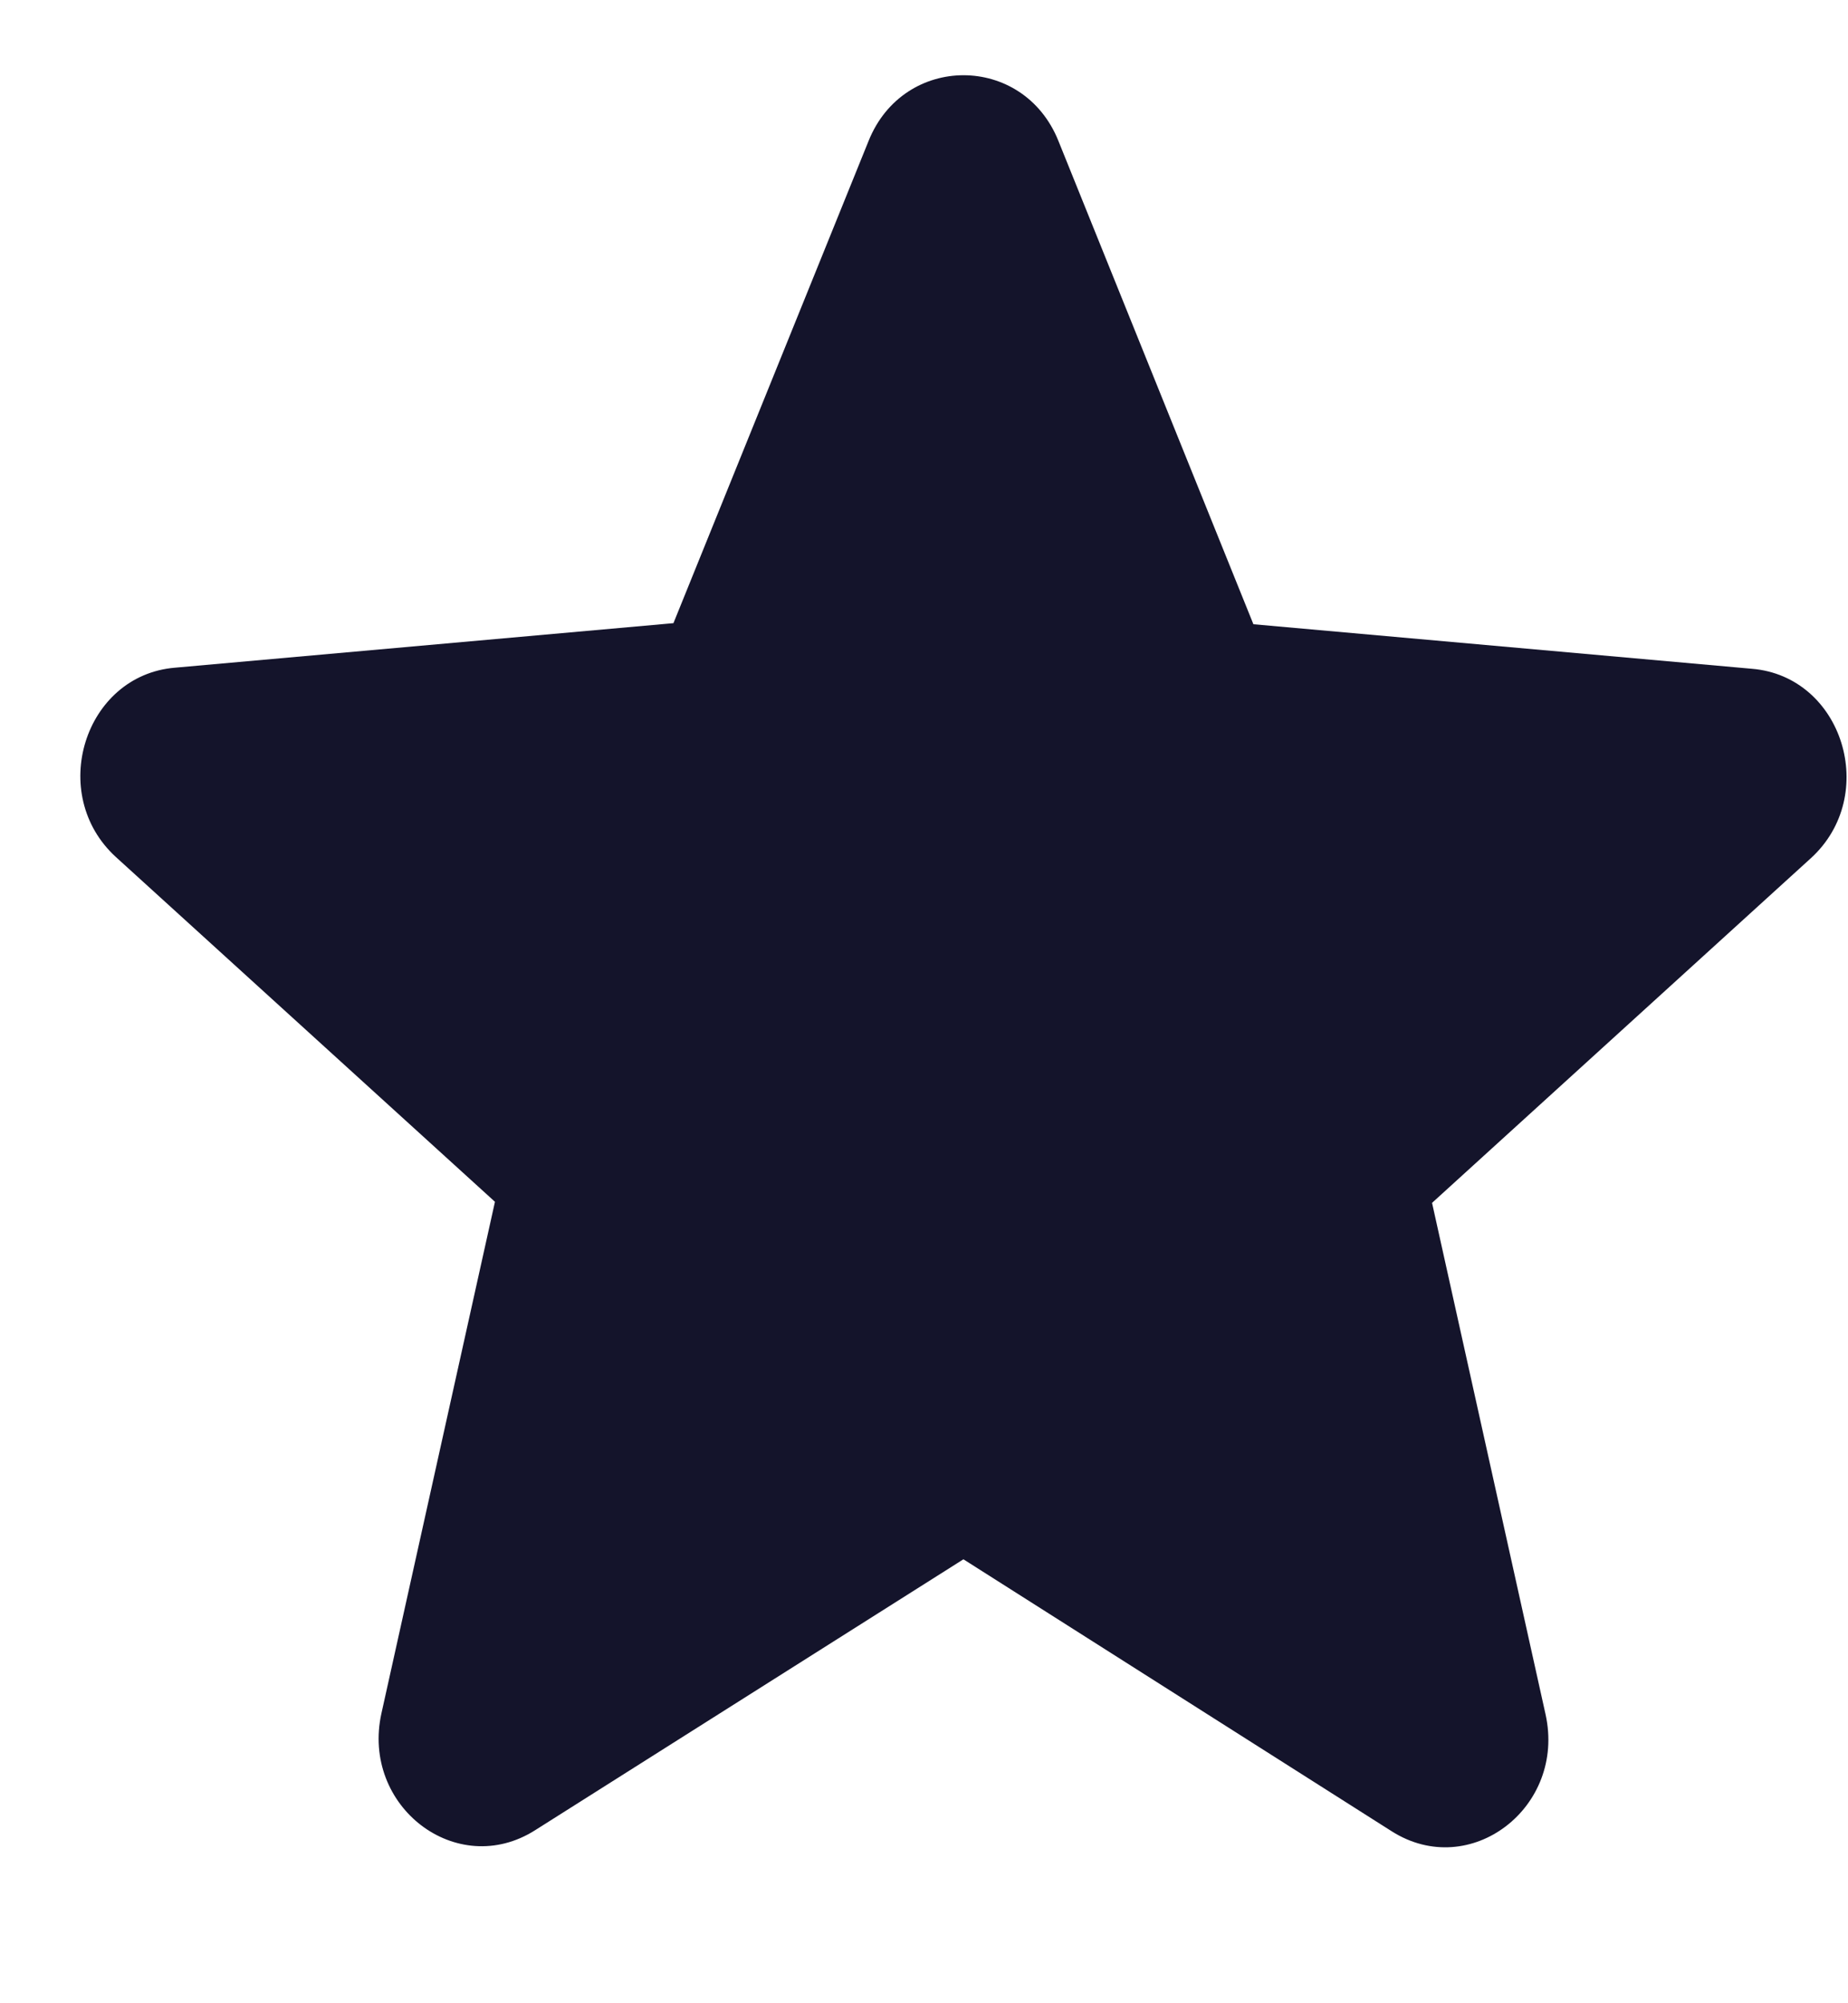 <svg width="12" height="13" viewBox="0 0 12 13" fill="none" xmlns="http://www.w3.org/2000/svg">
<path d="M6.256 10.119L9.037 11.884C9.546 12.207 10.17 11.729 10.036 11.125L9.299 7.806L11.758 5.57C12.207 5.162 11.966 4.389 11.376 4.34L8.139 4.051L6.873 0.915C6.645 0.346 5.868 0.346 5.64 0.915L4.373 4.044L1.136 4.333C0.547 4.382 0.305 5.155 0.754 5.563L3.214 7.799L2.477 11.118C2.343 11.722 2.966 12.2 3.475 11.877L6.256 10.119Z" fill="#14142B"/>
</svg>
